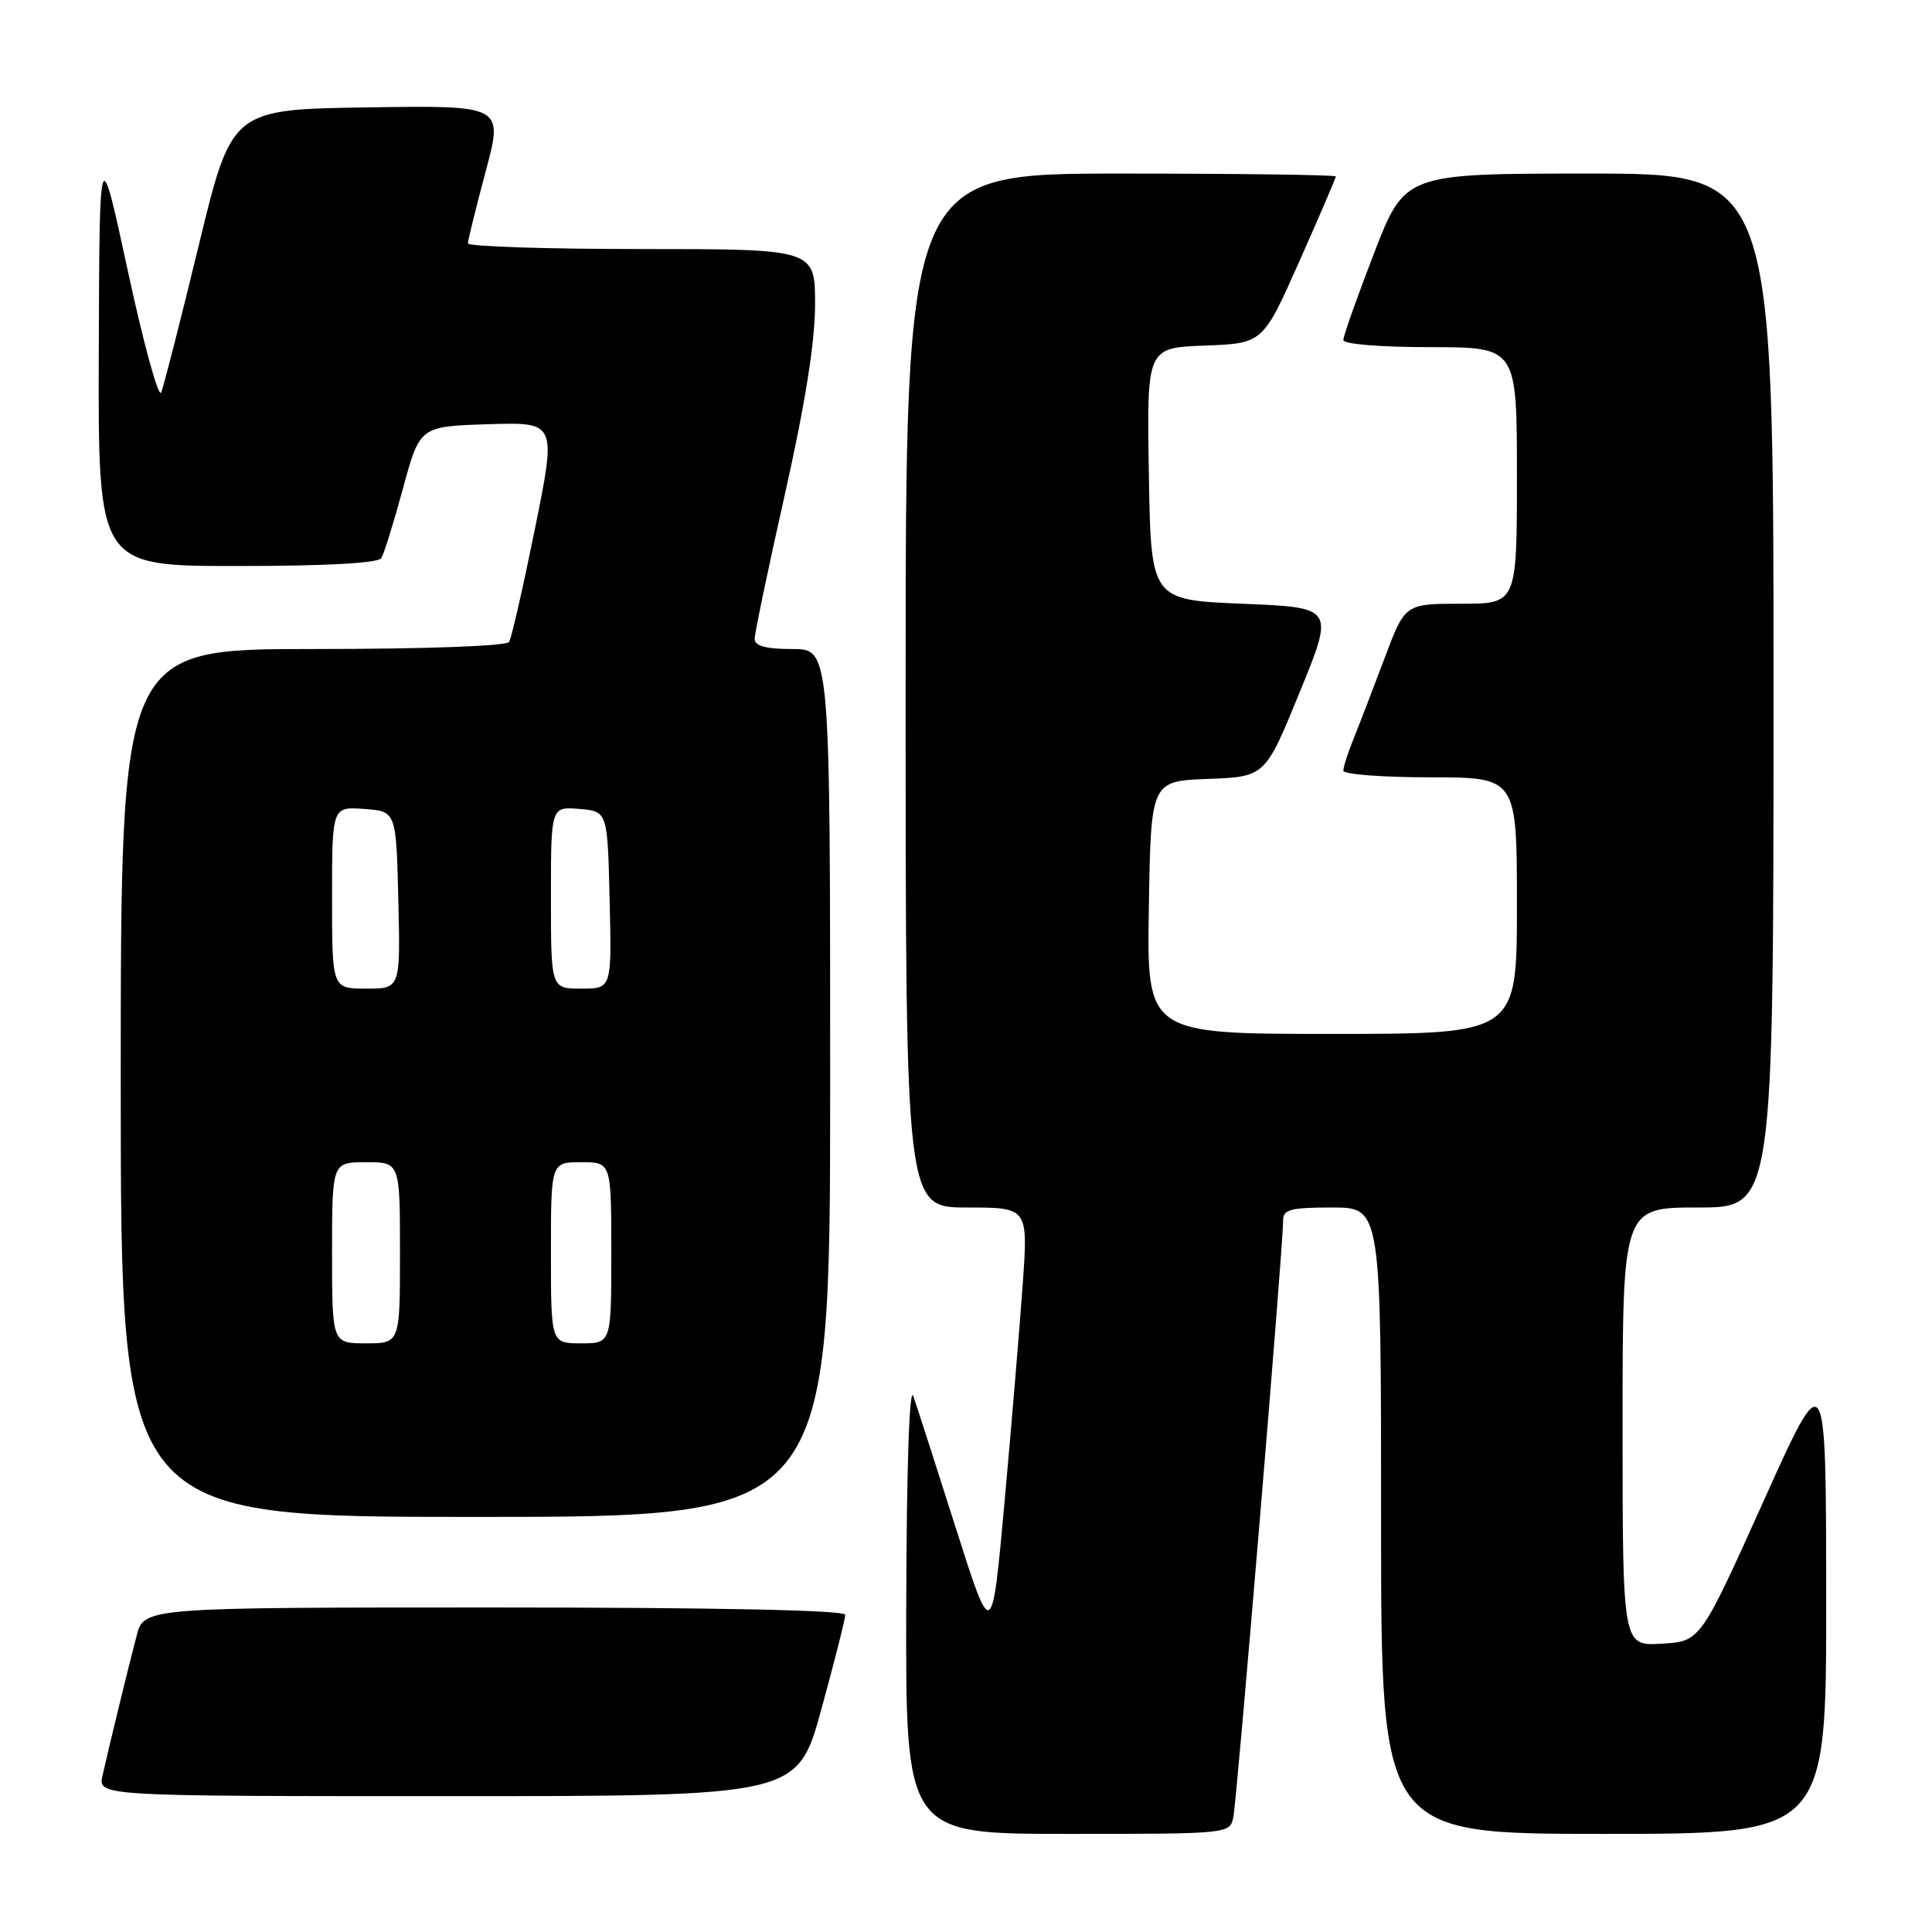 <?xml version="1.0" encoding="UTF-8" standalone="no"?>
<!DOCTYPE svg PUBLIC "-//W3C//DTD SVG 1.1//EN" "http://www.w3.org/Graphics/SVG/1.1/DTD/svg11.dtd" >
<svg xmlns="http://www.w3.org/2000/svg" xmlns:xlink="http://www.w3.org/1999/xlink" version="1.1" viewBox="0 0 256 256">
 <g >
 <path fill="currentColor"
d=" M 163.43 240.75 C 163.91 238.38 170.06 164.77 170.02 161.75 C 170.00 160.26 170.97 160.00 176.50 160.00 C 183.00 160.00 183.00 160.00 183.00 201.50 C 183.00 243.00 183.00 243.00 212.50 243.00 C 242.00 243.00 242.00 243.00 241.98 211.75 C 241.96 180.50 241.96 180.50 233.64 199.00 C 225.31 217.50 225.31 217.50 220.16 217.80 C 215.00 218.10 215.00 218.10 215.00 189.05 C 215.00 160.00 215.00 160.00 225.00 160.00 C 235.00 160.00 235.00 160.00 235.00 91.50 C 235.00 23.00 235.00 23.00 210.57 23.00 C 186.15 23.00 186.15 23.00 182.07 33.55 C 179.83 39.35 178.00 44.52 178.00 45.05 C 178.00 45.60 182.88 46.00 189.50 46.00 C 201.00 46.00 201.00 46.00 201.00 63.00 C 201.00 80.00 201.00 80.00 193.59 80.00 C 186.17 80.00 186.17 80.00 183.45 87.25 C 181.95 91.24 180.11 96.02 179.36 97.87 C 178.61 99.73 178.00 101.64 178.00 102.12 C 178.00 102.60 183.18 103.00 189.50 103.00 C 201.00 103.00 201.00 103.00 201.00 120.00 C 201.00 137.00 201.00 137.00 176.48 137.00 C 151.95 137.00 151.95 137.00 152.23 120.25 C 152.50 103.50 152.50 103.50 160.07 103.21 C 167.64 102.92 167.64 102.92 172.22 91.71 C 176.81 80.50 176.81 80.50 164.66 80.00 C 152.50 79.50 152.50 79.50 152.23 62.79 C 151.95 46.08 151.95 46.08 159.65 45.79 C 167.34 45.50 167.34 45.50 172.17 34.63 C 174.83 28.65 177.00 23.59 177.00 23.38 C 177.00 23.17 164.18 23.00 148.50 23.00 C 120.00 23.00 120.00 23.00 120.00 91.50 C 120.00 160.00 120.00 160.00 128.12 160.00 C 136.24 160.00 136.24 160.00 135.51 170.25 C 135.11 175.89 134.03 188.82 133.11 199.00 C 131.43 217.50 131.43 217.50 126.66 202.50 C 124.04 194.25 121.50 186.38 121.02 185.00 C 120.50 183.48 120.13 194.33 120.08 212.75 C 120.00 243.00 120.00 243.00 141.48 243.00 C 162.95 243.00 162.96 243.00 163.43 240.75 Z  M 108.84 226.47 C 110.58 220.14 112.00 214.51 112.00 213.97 C 112.00 213.36 95.03 213.00 65.54 213.00 C 19.08 213.00 19.08 213.00 18.10 216.75 C 16.99 220.99 14.52 231.12 13.59 235.25 C 12.96 238.00 12.96 238.00 59.32 238.00 C 105.67 238.00 105.67 238.00 108.84 226.47 Z  M 110.00 143.50 C 110.00 86.00 110.00 86.00 105.00 86.00 C 101.46 86.00 100.00 85.60 100.00 84.64 C 100.00 83.90 101.80 75.28 104.00 65.50 C 106.69 53.53 108.00 45.31 108.00 40.36 C 108.00 33.00 108.00 33.00 85.00 33.00 C 72.35 33.00 62.00 32.66 62.00 32.25 C 62.01 31.84 63.06 27.55 64.35 22.73 C 66.70 13.96 66.70 13.96 48.70 14.23 C 30.70 14.50 30.70 14.50 26.34 32.50 C 23.94 42.40 21.70 51.17 21.36 52.00 C 21.02 52.83 19.04 45.62 16.96 36.00 C 13.18 18.50 13.18 18.50 13.09 46.75 C 13.00 75.00 13.00 75.00 31.44 75.00 C 43.20 75.00 50.12 74.62 50.53 73.95 C 50.88 73.38 52.18 69.22 53.40 64.70 C 55.63 56.50 55.63 56.50 64.69 56.21 C 73.74 55.93 73.74 55.93 70.89 70.03 C 69.32 77.78 67.78 84.55 67.46 85.06 C 67.13 85.61 56.21 86.00 41.44 86.00 C 16.00 86.00 16.00 86.00 16.00 143.50 C 16.00 201.00 16.00 201.00 63.00 201.00 C 110.00 201.00 110.00 201.00 110.00 143.50 Z  M 44.00 166.00 C 44.00 154.00 44.00 154.00 48.50 154.00 C 53.00 154.00 53.00 154.00 53.00 166.00 C 53.00 178.00 53.00 178.00 48.50 178.00 C 44.00 178.00 44.00 178.00 44.00 166.00 Z  M 73.00 166.00 C 73.00 154.00 73.00 154.00 77.00 154.00 C 81.00 154.00 81.00 154.00 81.00 166.00 C 81.00 178.00 81.00 178.00 77.00 178.00 C 73.00 178.00 73.00 178.00 73.00 166.00 Z  M 44.00 118.94 C 44.00 106.89 44.00 106.89 48.25 107.19 C 52.50 107.50 52.50 107.50 52.78 119.25 C 53.06 131.00 53.06 131.00 48.53 131.00 C 44.00 131.00 44.00 131.00 44.00 118.94 Z  M 73.00 118.94 C 73.00 106.88 73.00 106.88 76.75 107.19 C 80.50 107.50 80.50 107.50 80.78 119.25 C 81.06 131.00 81.06 131.00 77.03 131.00 C 73.00 131.00 73.00 131.00 73.00 118.94 Z "/>
</g>
</svg>